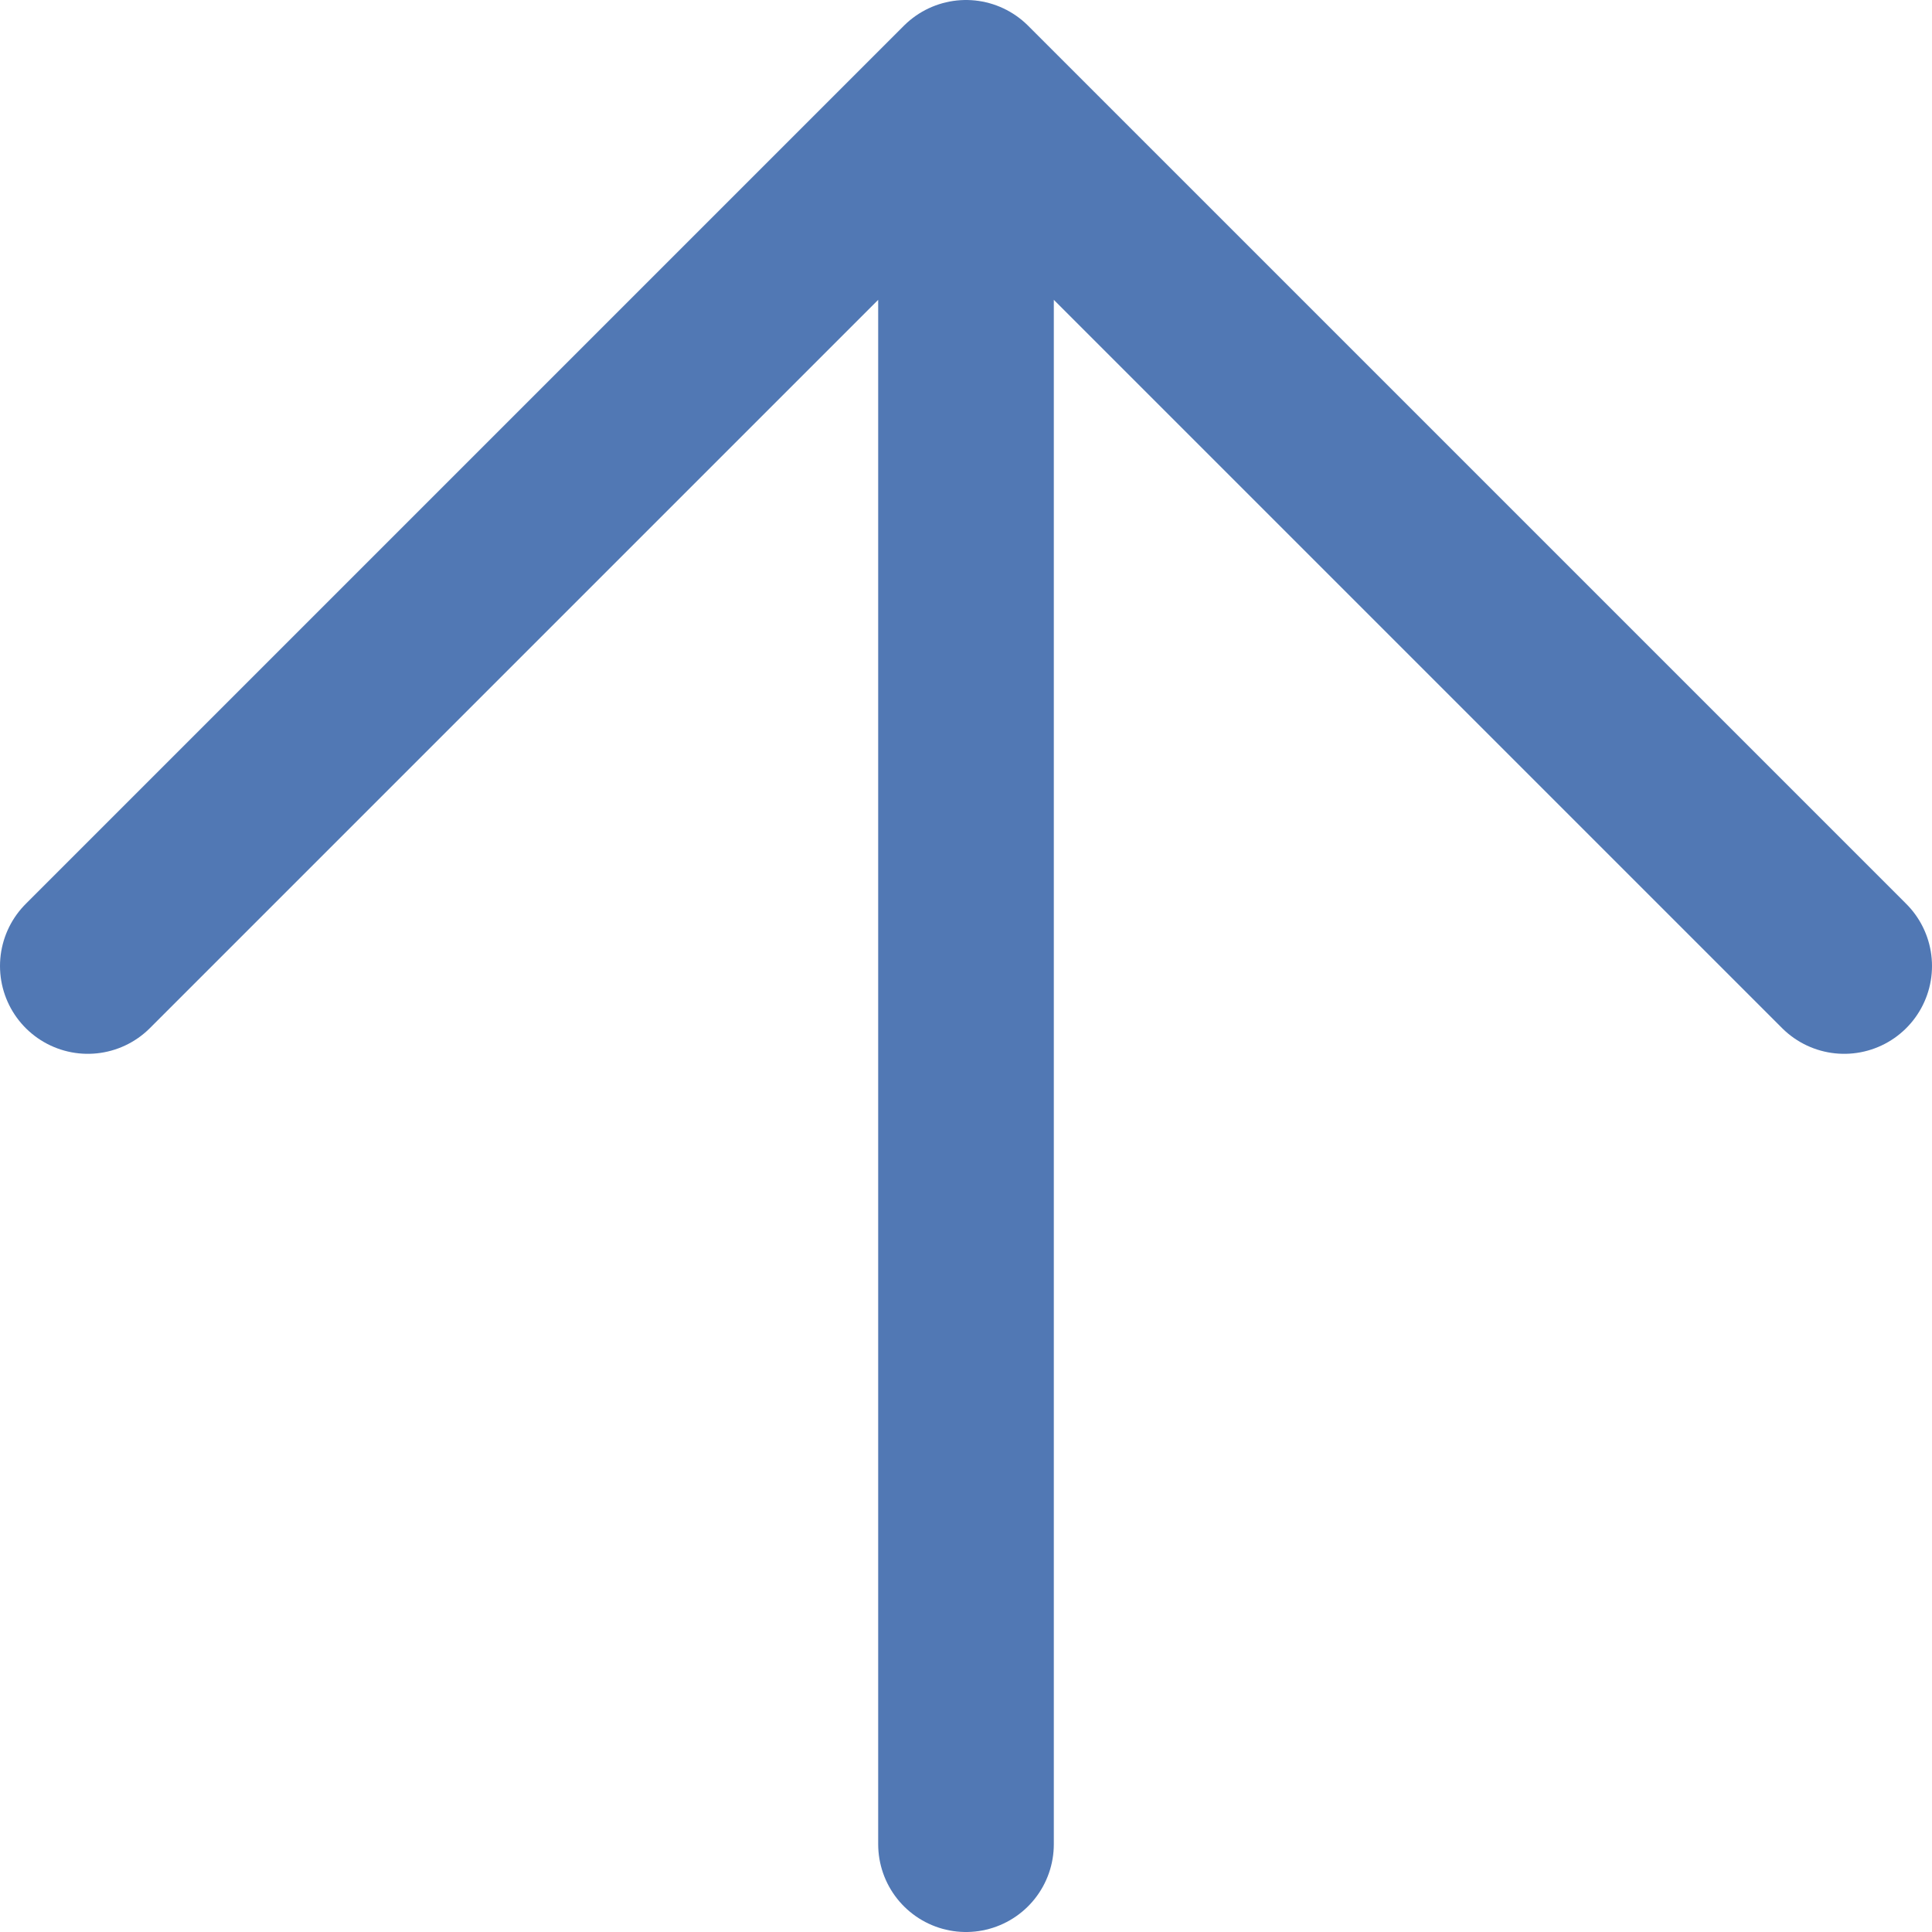 <svg width="22" height="22" viewBox="0 0 22 22" fill="none" xmlns="http://www.w3.org/2000/svg">
<path d="M11 21V1M11 1L1 11M11 1L21 11" stroke="#5178B4" stroke-width="2" stroke-linecap="round" stroke-linejoin="round"/>
</svg>
